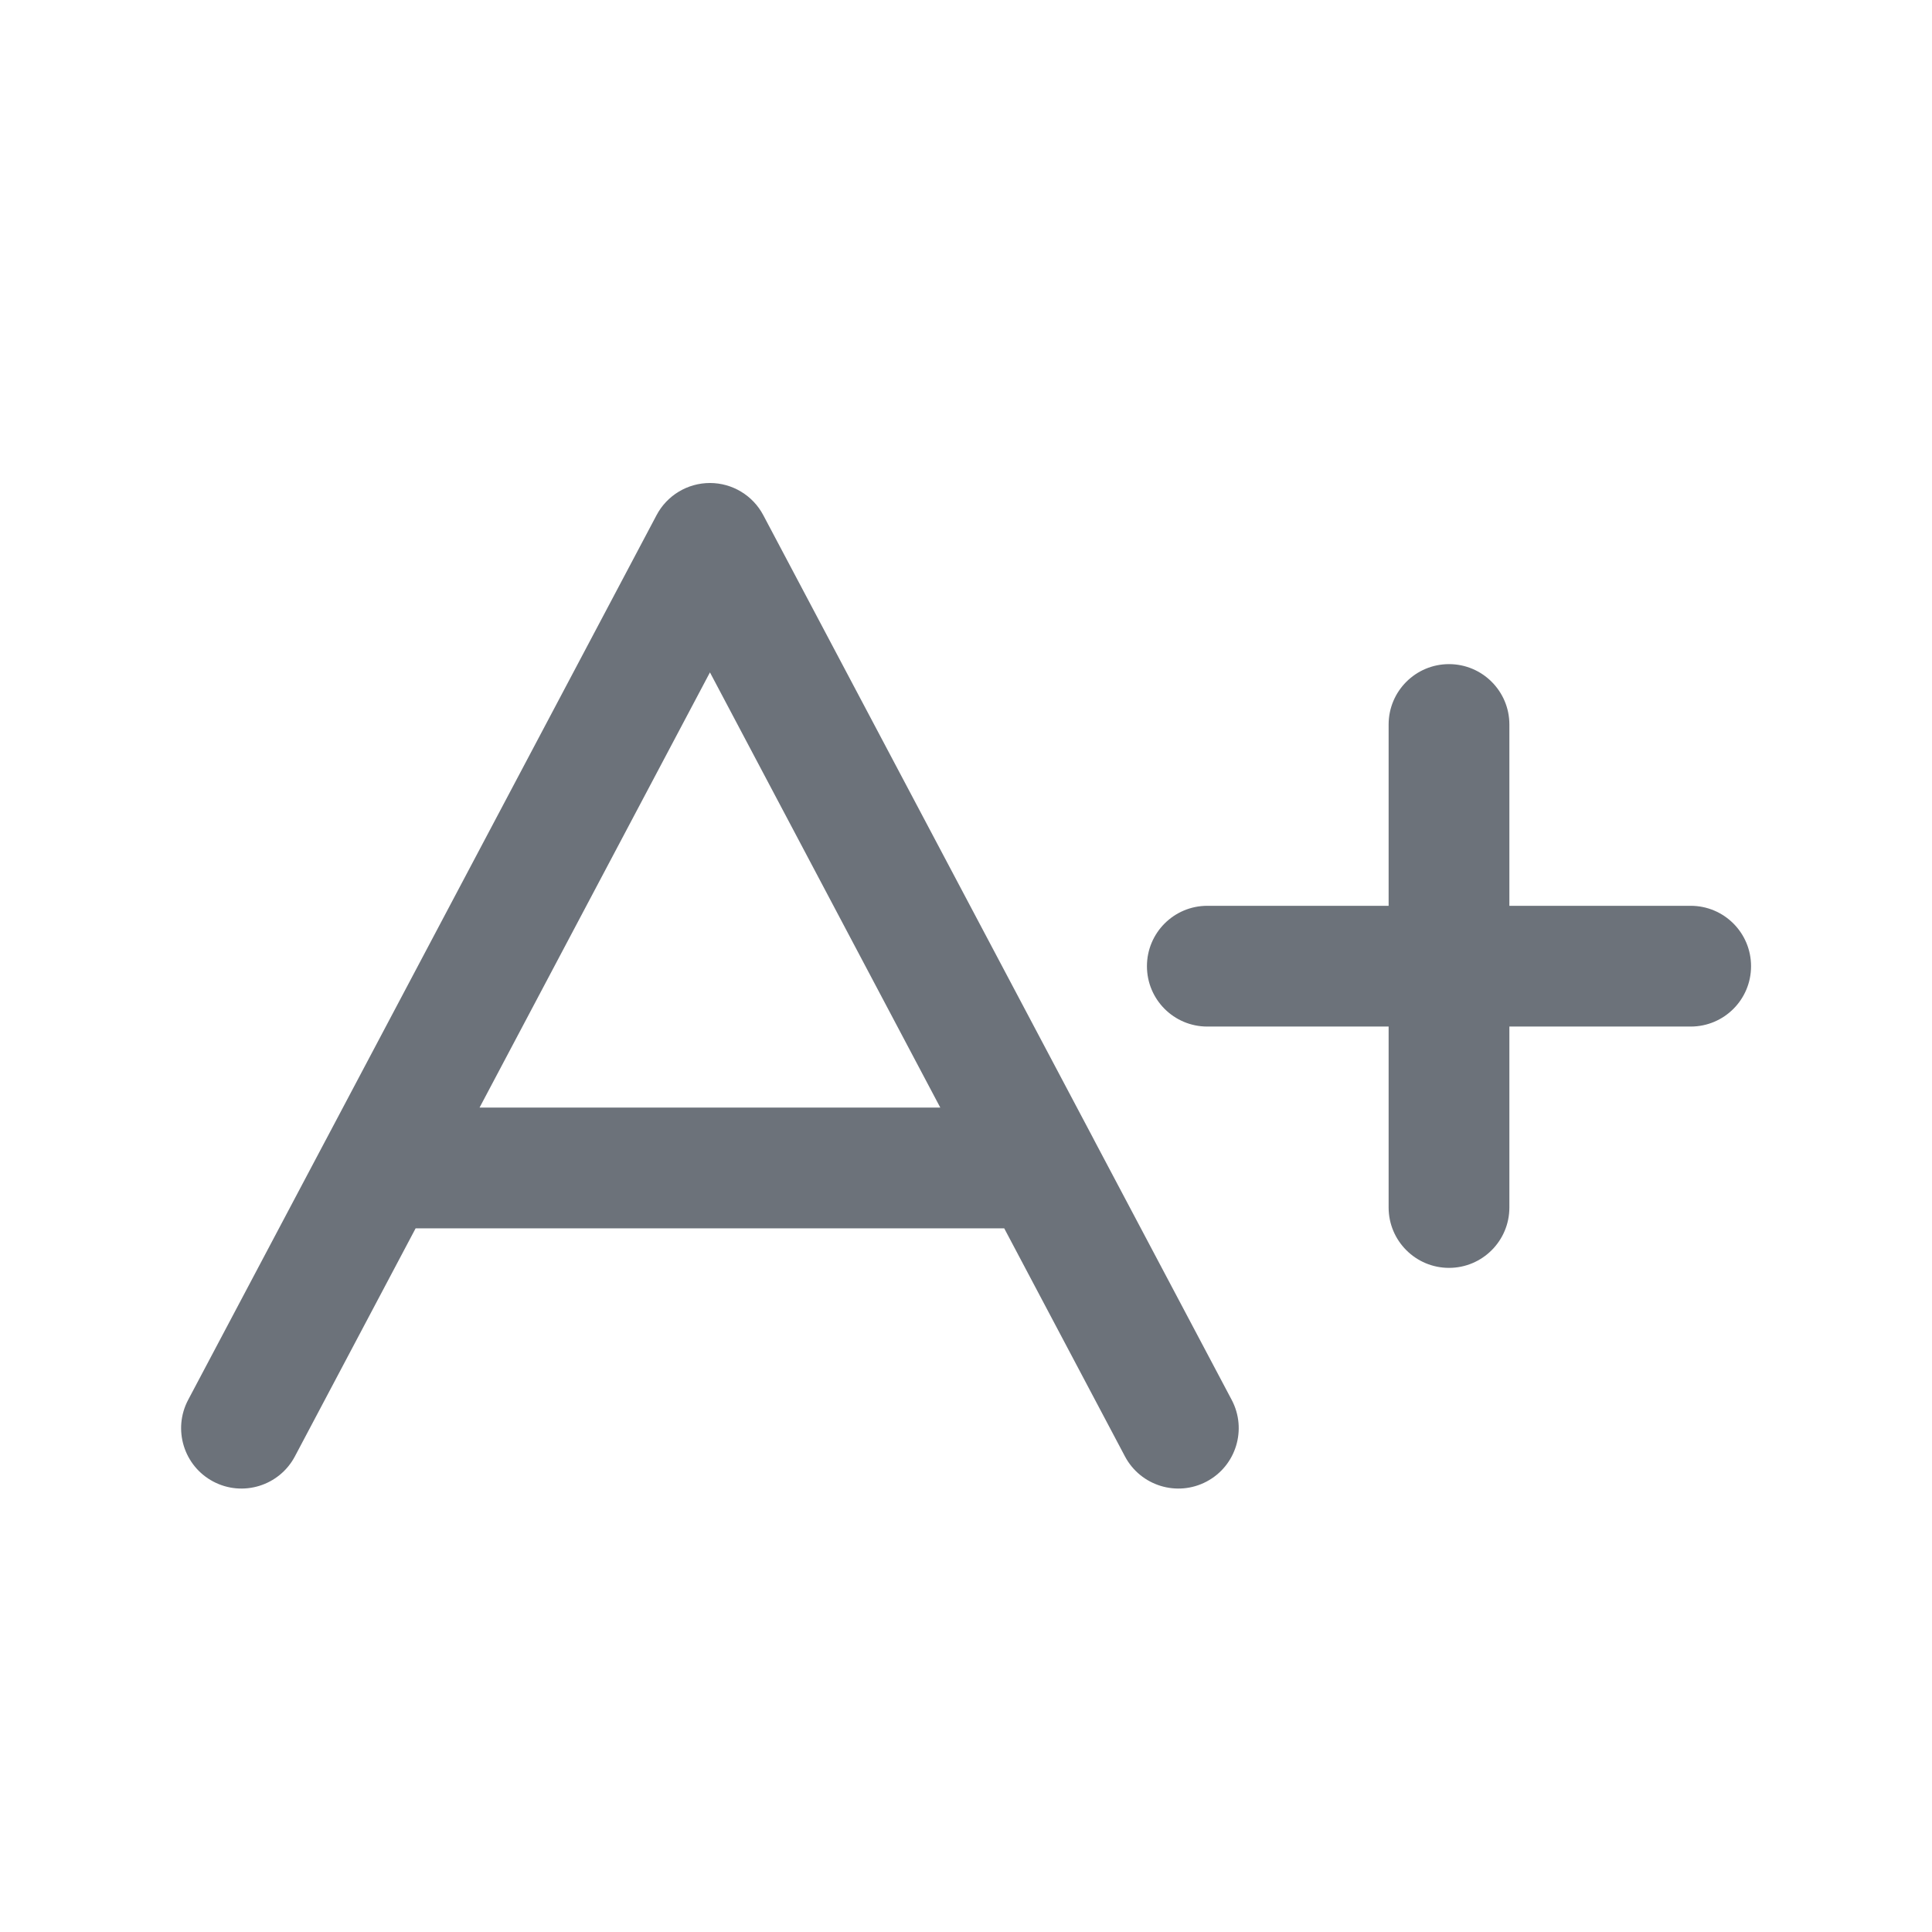<svg width="32" height="32" viewBox="0 0 32 32" fill="none" xmlns="http://www.w3.org/2000/svg">
<path d="M12.642 8.532C12.469 8.205 12.129 8 11.759 8C11.388 8 11.048 8.205 10.875 8.532L5.409 18.857C5.401 18.871 5.394 18.884 5.387 18.898L3.116 23.187C2.858 23.675 3.044 24.281 3.532 24.539C4.02 24.797 4.625 24.611 4.884 24.123L6.884 20.345H16.633L18.633 24.123C18.892 24.611 19.497 24.797 19.985 24.539C20.473 24.281 20.659 23.675 20.401 23.187L18.129 18.896C18.123 18.884 18.116 18.871 18.11 18.859L12.642 8.532ZM15.574 18.345H7.943L11.759 11.137L15.574 18.345Z" fill="#6C727A"/>
<path d="M29.003 16.003C29.003 16.556 28.556 17.003 28.003 17.003H25V20C25 20.552 24.552 21 24 21C23.448 21 23 20.552 23 20V17.003H19.997C19.444 17.003 18.997 16.556 18.997 16.003C18.997 15.451 19.444 15.003 19.997 15.003H23V12C23 11.448 23.448 11 24 11C24.552 11 25 11.448 25 12V15.003H28.003C28.556 15.003 29.003 15.451 29.003 16.003Z" fill="#6C727A"/>
</svg>
